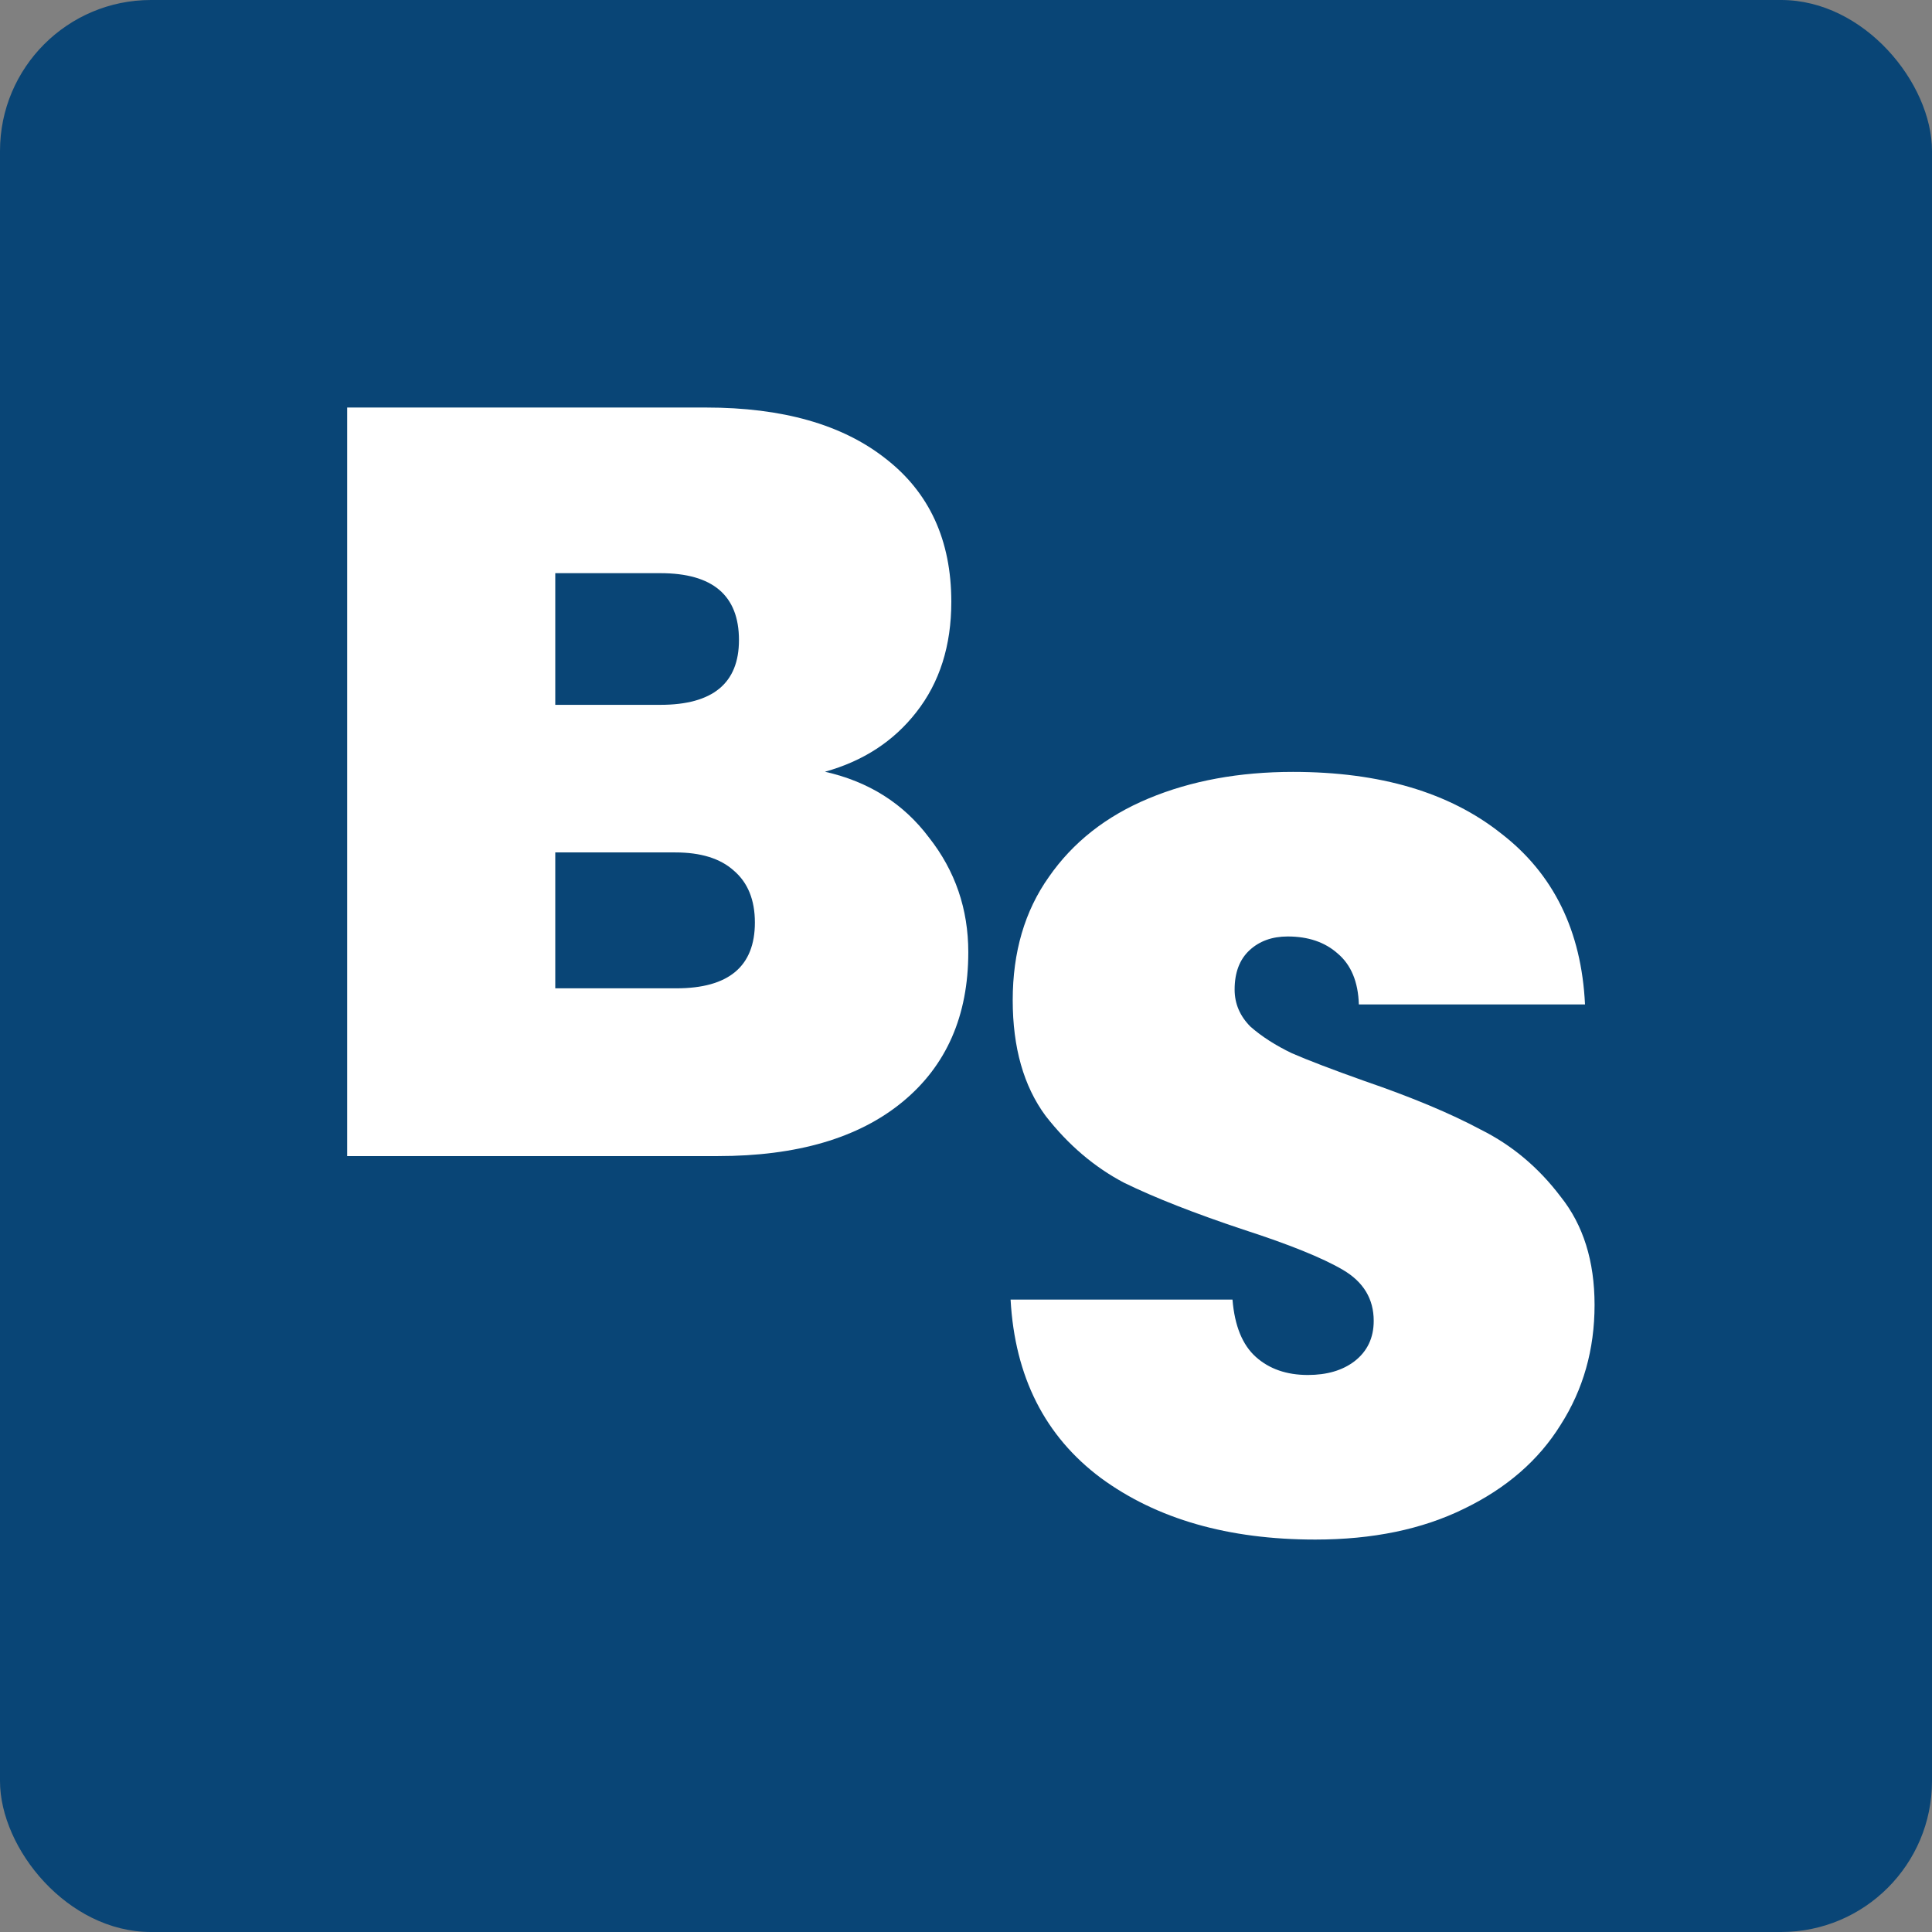 <svg width="128" height="128" viewBox="0 0 128 128" fill="none" xmlns="http://www.w3.org/2000/svg">
<rect x="0" y="0" width="128" height="128" fill="#808080" stroke="none"/>
<rect width="128" height="128" rx="10" fill="#094576"/>
<path d="M54.656 51.129C57.563 51.785 59.861 53.239 61.549 55.49C63.285 57.694 64.152 60.227 64.152 63.087C64.152 67.308 62.698 70.614 59.791 73.006C56.883 75.398 52.803 76.594 47.551 76.594H23V27H46.777C51.842 27 55.804 28.125 58.665 30.377C61.573 32.628 63.027 35.793 63.027 39.873C63.027 42.781 62.253 45.219 60.705 47.189C59.205 49.112 57.188 50.425 54.656 51.129ZM36.788 46.697H43.752C47.222 46.697 48.958 45.266 48.958 42.406C48.958 39.451 47.222 37.974 43.752 37.974H36.788V46.697ZM44.807 65.479C48.278 65.479 50.013 64.025 50.013 61.118C50.013 59.617 49.544 58.468 48.606 57.671C47.715 56.873 46.425 56.475 44.737 56.475H36.788V65.479H44.807Z" fill="white"/>
<path d="M87.143 102C81.375 102 76.638 100.64 72.934 97.92C69.229 95.153 67.236 91.214 66.954 86.102H81.656C81.797 87.837 82.313 89.103 83.204 89.901C84.095 90.698 85.244 91.096 86.651 91.096C87.917 91.096 88.949 90.792 89.746 90.182C90.59 89.525 91.012 88.634 91.012 87.509C91.012 86.055 90.332 84.93 88.972 84.132C87.612 83.335 85.408 82.444 82.36 81.459C79.124 80.38 76.498 79.349 74.481 78.364C72.511 77.332 70.776 75.855 69.276 73.932C67.822 71.963 67.095 69.407 67.095 66.264C67.095 63.075 67.892 60.355 69.487 58.104C71.081 55.806 73.285 54.071 76.099 52.899C78.913 51.726 82.102 51.14 85.666 51.14C91.434 51.14 96.03 52.5 99.454 55.22C102.924 57.893 104.777 61.669 105.011 66.546H90.028C89.981 65.045 89.512 63.92 88.621 63.169C87.776 62.419 86.674 62.044 85.314 62.044C84.283 62.044 83.439 62.349 82.782 62.958C82.125 63.568 81.797 64.436 81.797 65.561C81.797 66.499 82.149 67.32 82.852 68.023C83.603 68.68 84.517 69.266 85.596 69.782C86.674 70.251 88.269 70.86 90.379 71.611C93.521 72.689 96.101 73.768 98.117 74.847C100.181 75.878 101.939 77.356 103.393 79.278C104.894 81.154 105.644 83.546 105.644 86.454C105.644 89.408 104.894 92.058 103.393 94.403C101.939 96.748 99.805 98.6 96.992 99.96C94.225 101.32 90.942 102 87.143 102Z" fill="white"/>
</svg>
